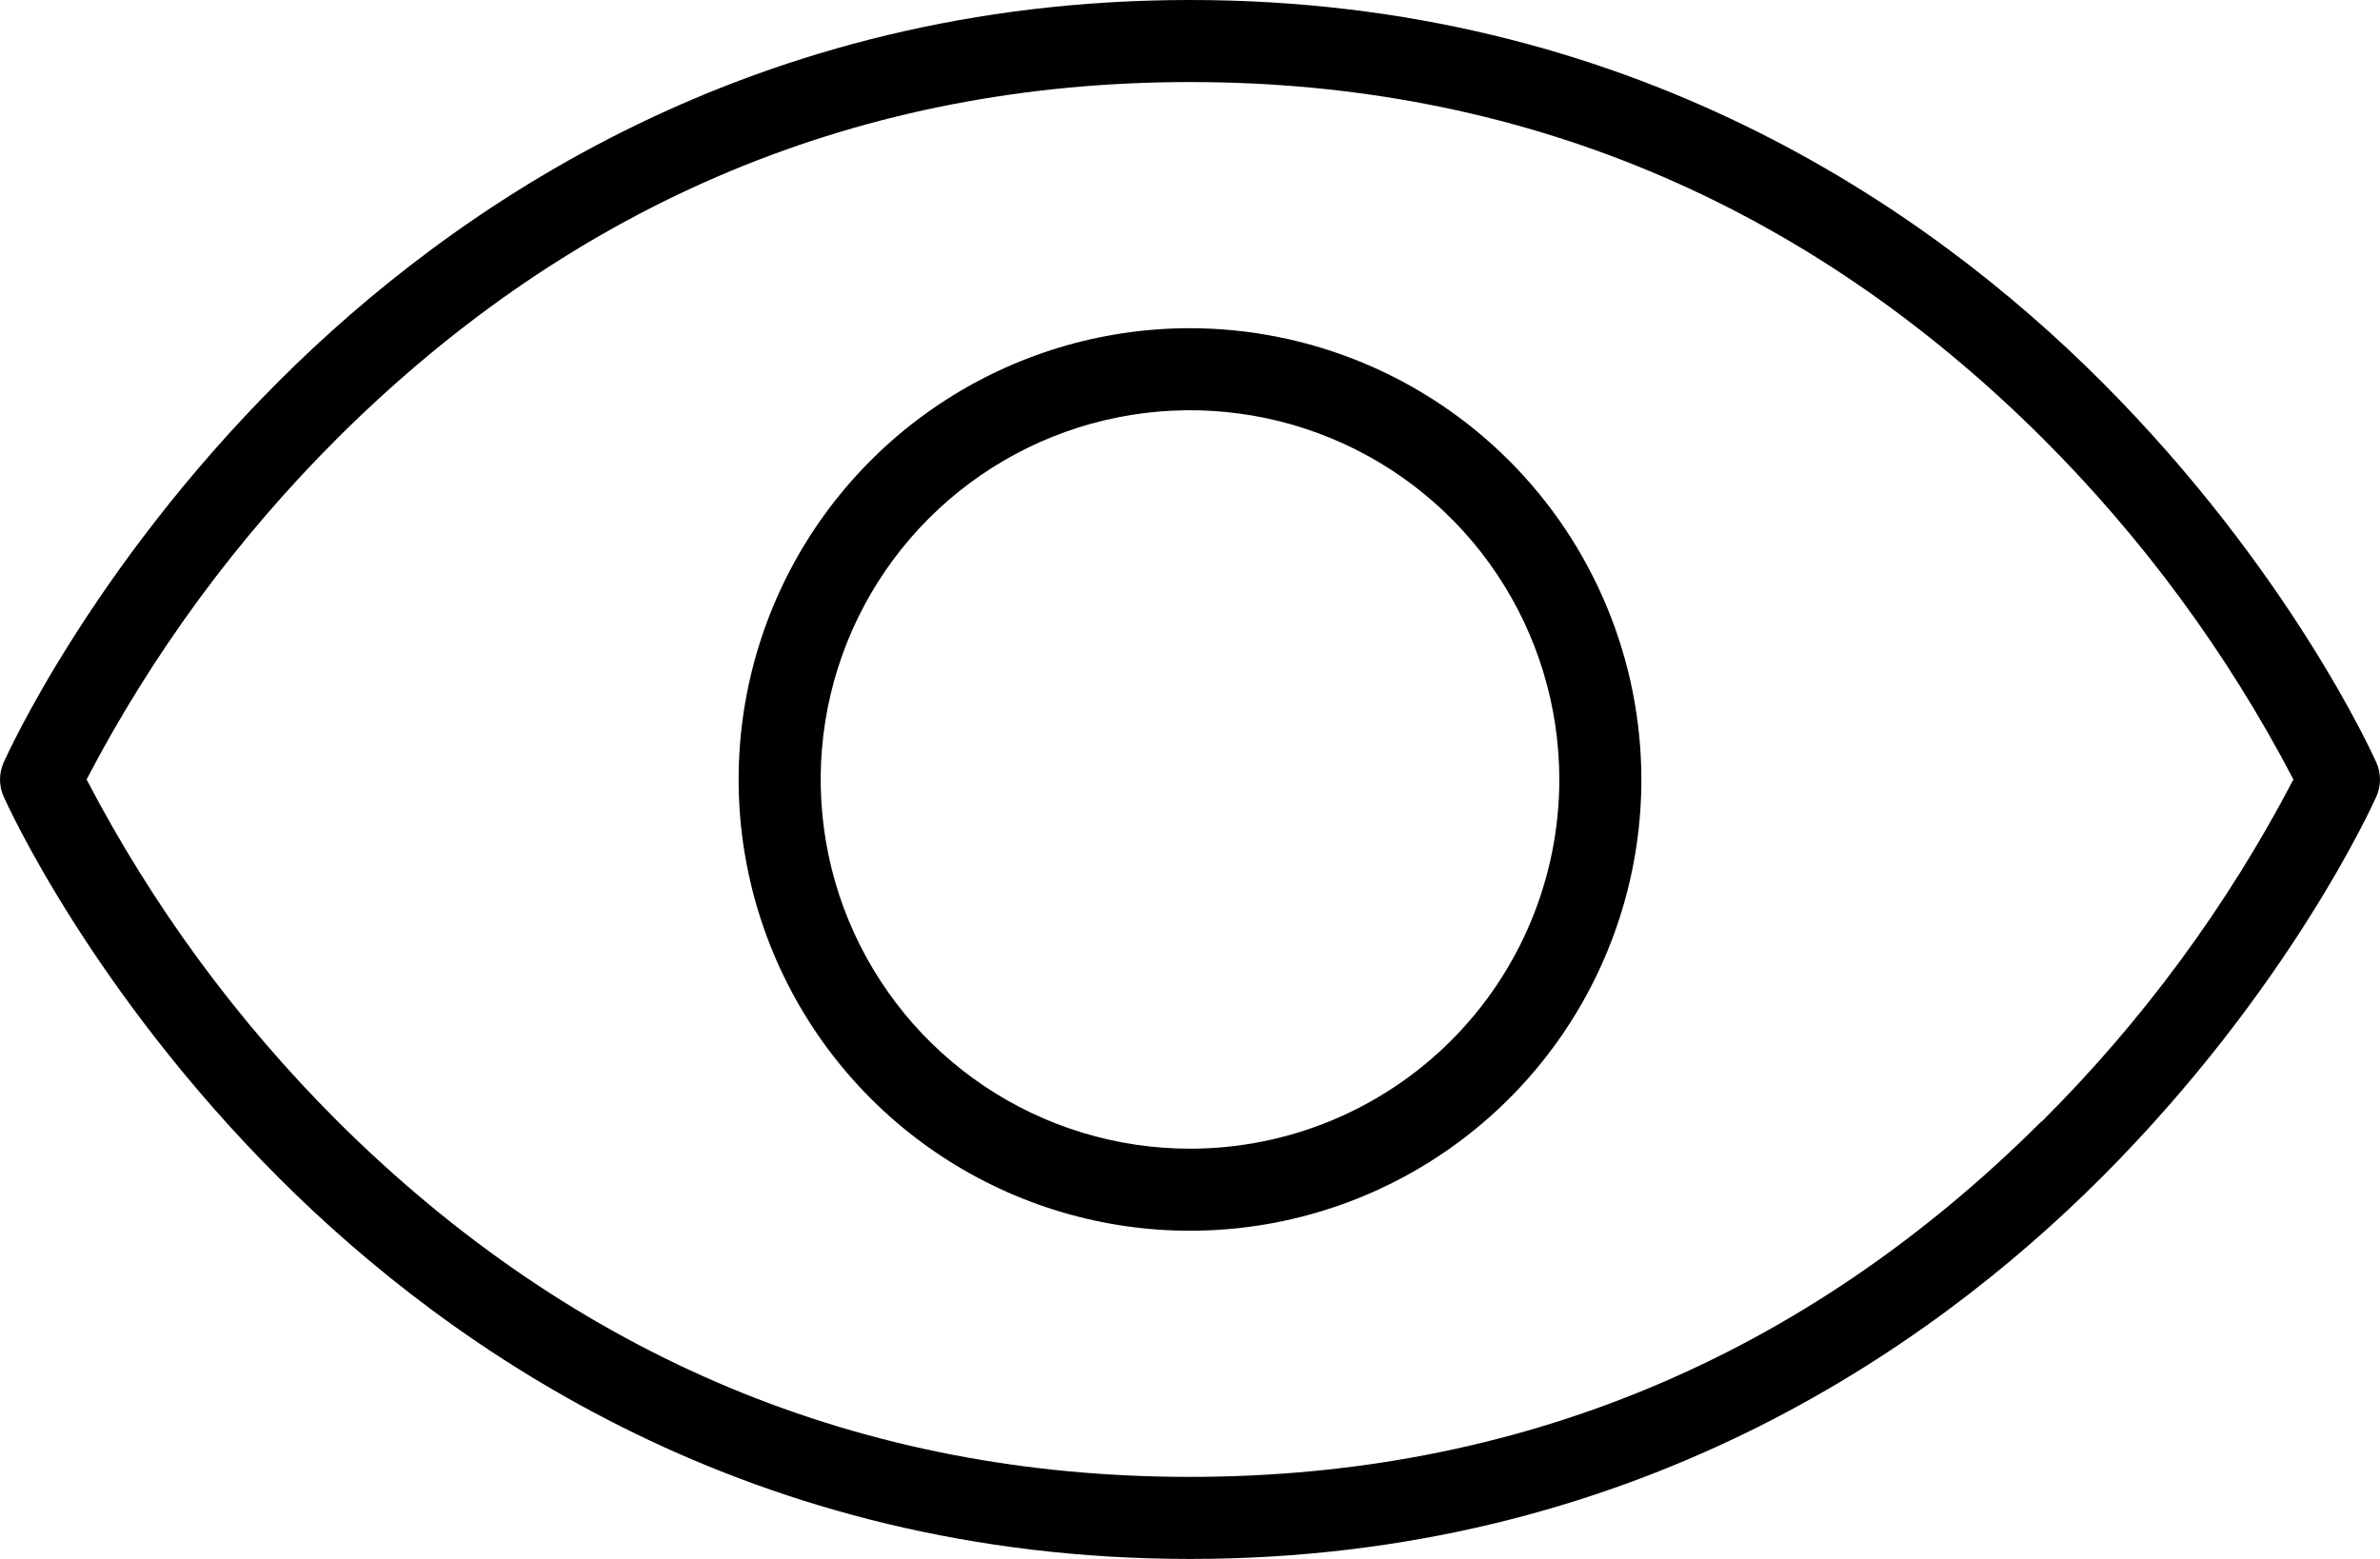 <svg width="232" height="152" viewBox="0 0 232 152" fill="none" xmlns="http://www.w3.org/2000/svg">
<path d="M231.66 74.38C231.32 73.62 223.14 55.49 204.83 37.18C187.87 20.22 158.7 0 116 0C73.299 0 44.13 20.22 27.169 37.18C8.86 55.49 0.68 73.62 0.34 74.38C0.117 74.893 0.002 75.446 0.002 76.005C0.002 76.564 0.117 77.117 0.34 77.63C0.68 78.4 8.86 96.52 27.169 114.83C44.169 131.83 73.309 152 116 152C158.69 152 187.87 131.79 204.83 114.83C223.14 96.52 231.32 78.4 231.66 77.63C231.882 77.117 231.997 76.564 231.997 76.005C231.997 75.446 231.882 74.893 231.66 74.38ZM198.96 109.38C175.89 132.38 147.96 144 115.96 144C83.96 144 56.069 132.35 32.959 109.38C23.126 99.573 14.857 88.316 8.44 76C14.869 63.681 23.152 52.423 32.999 42.62C56.109 19.65 83.999 8 116 8C148 8 175.89 19.65 199 42.62C208.846 52.425 217.129 63.682 223.56 76C217.13 88.318 208.847 99.576 199 109.38H198.96ZM116 32C107.297 32 98.79 34.581 91.554 39.415C84.319 44.25 78.679 51.122 75.349 59.162C72.019 67.202 71.147 76.049 72.845 84.584C74.543 93.119 78.733 100.959 84.887 107.113C91.04 113.266 98.88 117.457 107.416 119.155C115.951 120.852 124.798 119.981 132.838 116.651C140.878 113.32 147.749 107.681 152.584 100.445C157.419 93.209 160 84.702 160 76C159.986 64.335 155.346 53.151 147.098 44.902C138.849 36.653 127.665 32.013 116 32ZM116 112C108.879 112 101.919 109.889 95.999 105.933C90.079 101.977 85.465 96.355 82.74 89.777C80.015 83.198 79.302 75.96 80.691 68.977C82.08 61.993 85.509 55.579 90.544 50.544C95.578 45.51 101.993 42.081 108.976 40.692C115.96 39.303 123.198 40.016 129.776 42.74C136.354 45.465 141.977 50.079 145.932 55.999C149.888 61.92 152 68.88 152 76C152 85.548 148.207 94.704 141.455 101.456C134.704 108.207 125.547 112 116 112Z" fill="black"/>
</svg>
